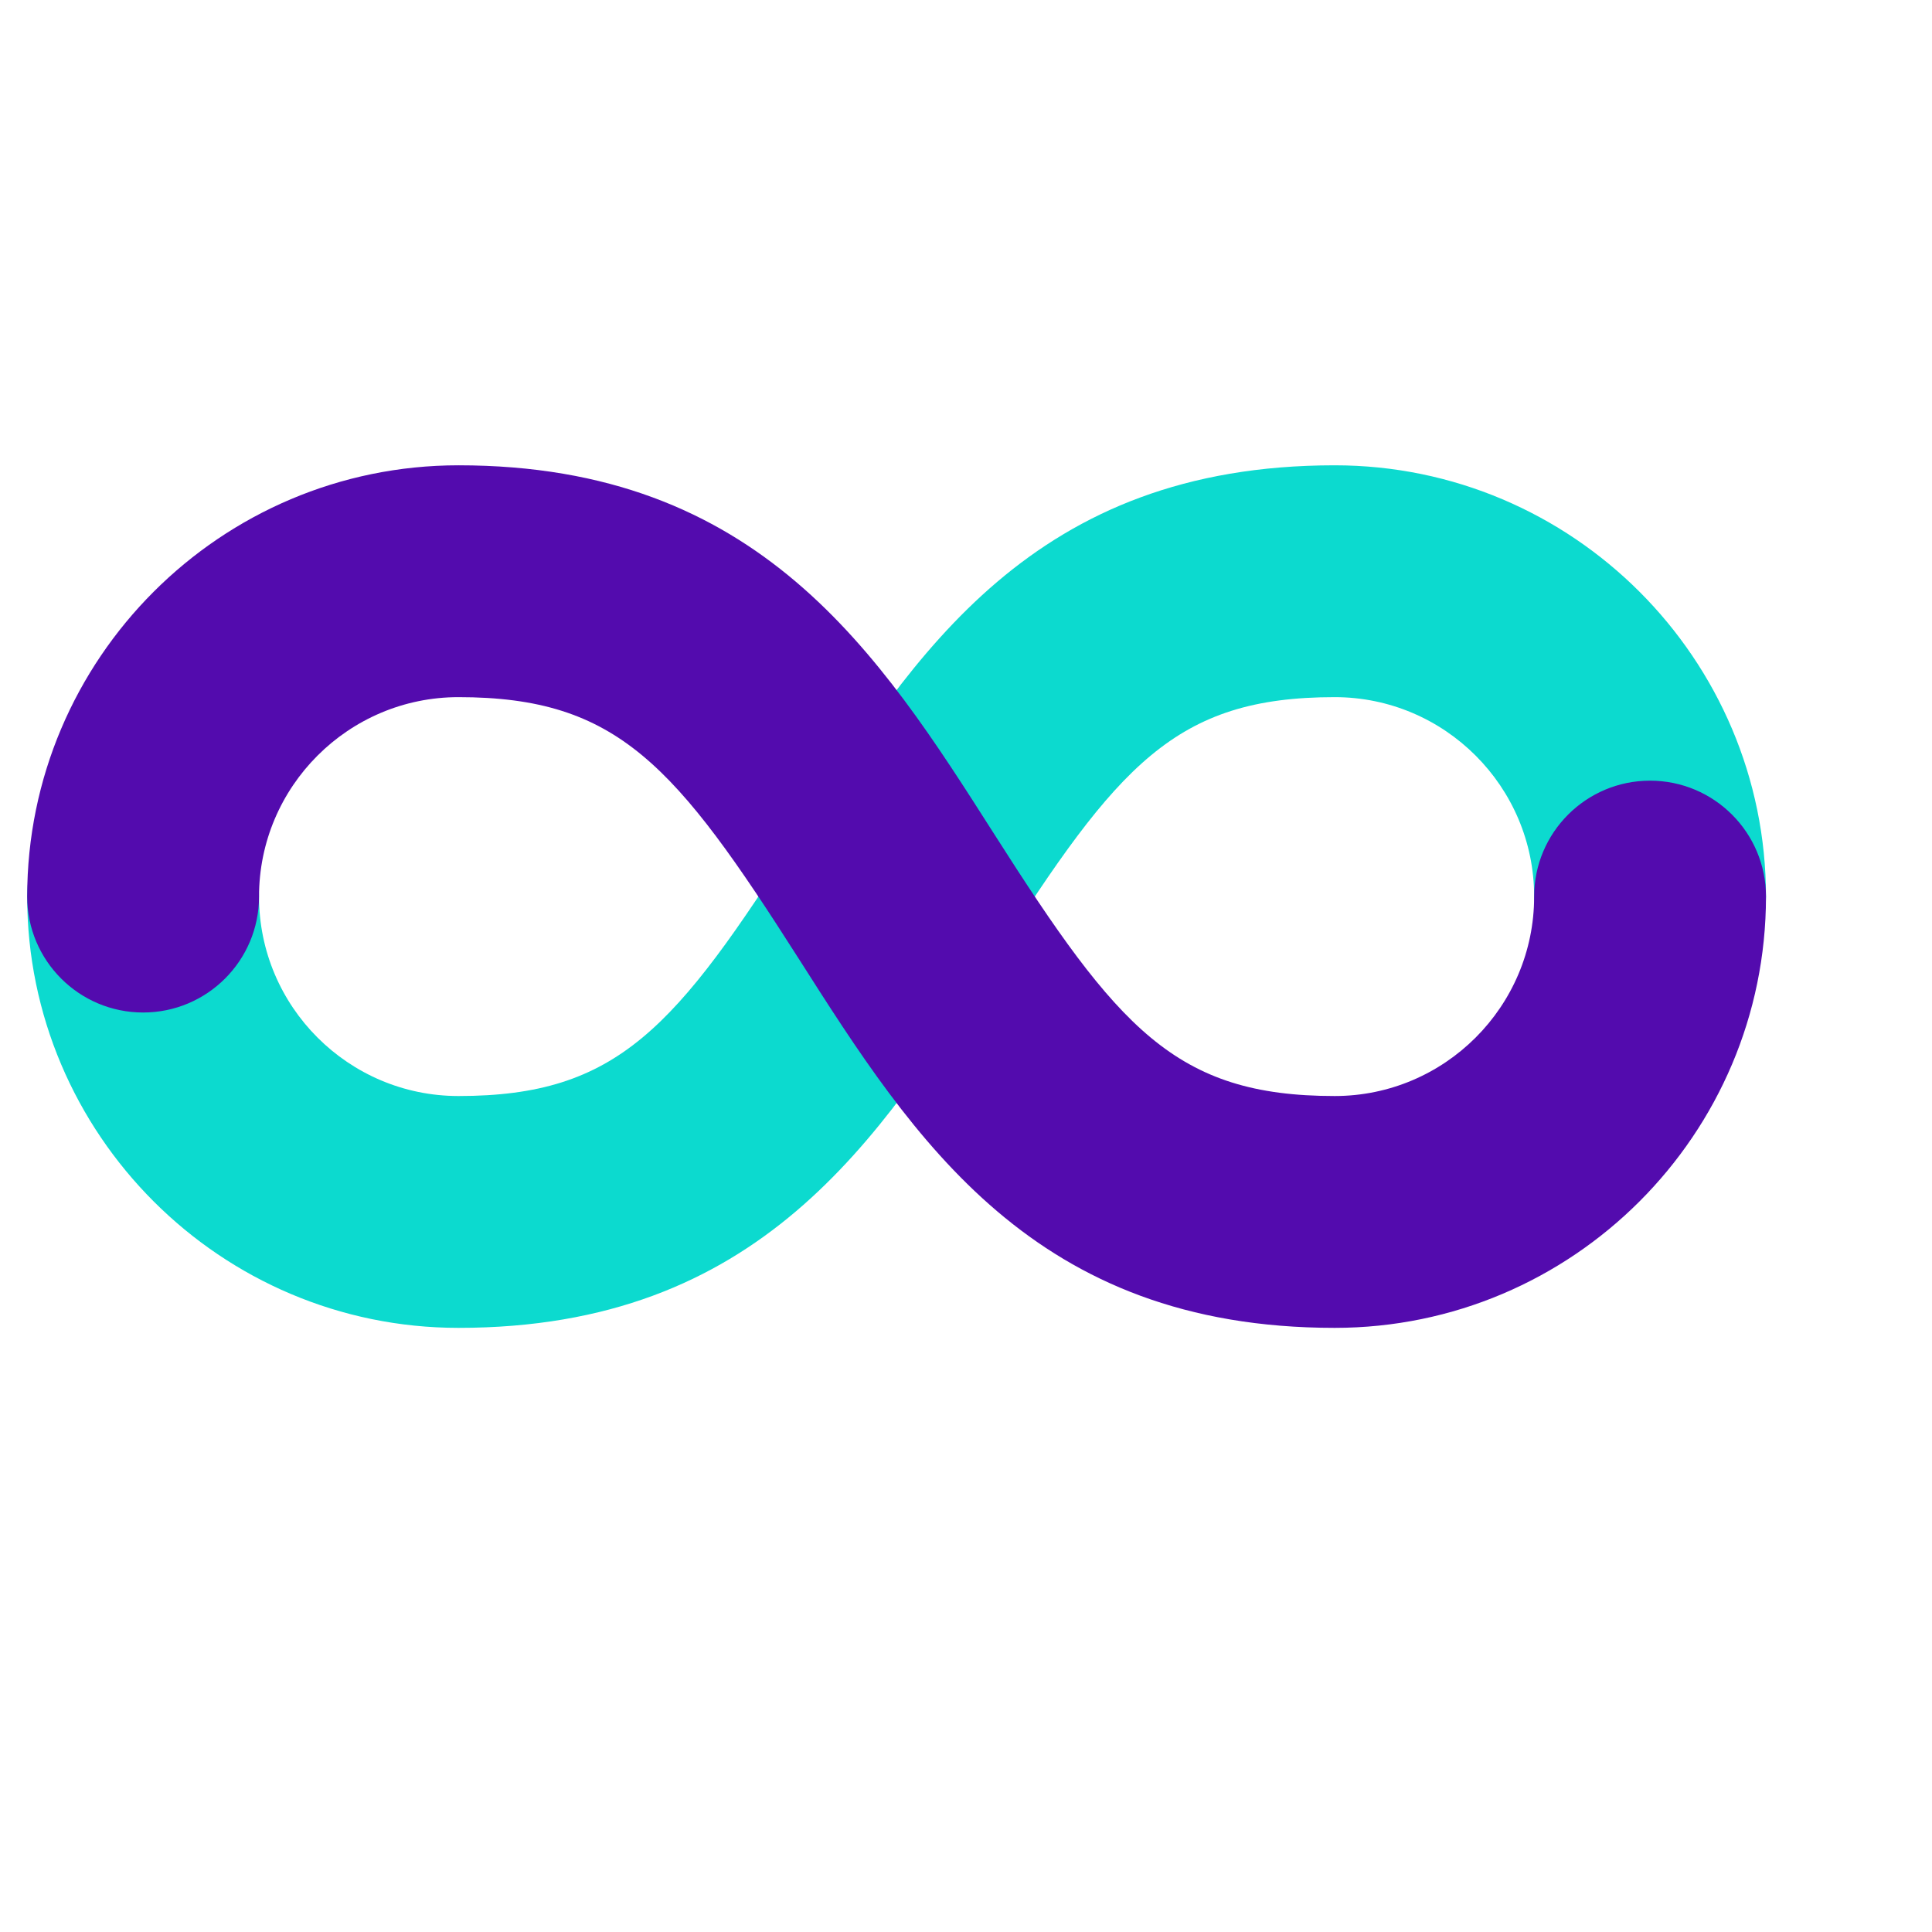 <svg xmlns="http://www.w3.org/2000/svg" xmlns:xlink="http://www.w3.org/1999/xlink" version="1.1" width="100"
	height="100" viewBox="0 0 100 100" xml:space="preserve">

	<defs>
	</defs>
	<g style="
			stroke: none; 
			stroke-width: 0; 
			stroke-dasharray: none; 
			stroke-linecap: butt; 
			stroke-linejoin: miter; 
			stroke-miterlimit: 10;
 			fill: none;
 			fill-rule: nonzero;
 			opacity: 1;" transform="
			translate(1.407 1.407) 
			scale(1 1 )
		">
		<path d=" M 67.677 22.677 
			c -15.57 0 -21.755 9.709 -27.737 19.099 
			c -6.393 10.035 -9.366 13.547 -17.617 13.547 
			C 16.631 55.323 12 50.692 12 45 
			c 0 -3.313 -2.687 -6 -6 -6 s -6 2.687 -6 6 
			c 0 12.309 10.014 22.323 22.323 22.323 
			c 15.571 0 21.756 -9.71 27.738 -19.1 
			c 6.393 -10.035 9.366 -13.546 17.616 -13.546 
			C 73.369 34.677 78 39.308 78 45 
			c 0 3.313 2.687 6 6 6 s 6 -2.687 6 -6 
			C 90 32.691 79.986 22.677 67.677 22.677 
			z" style="
			stroke: none; 
			stroke-width: 1; 
			stroke-dasharray: none; 
			stroke-linecap: butt; 
			stroke-linejoin: miter; 
			stroke-miterlimit: 10;
	 		fill: rgb(12,218,207);
	 		fill-rule: nonzero;
	  		opacity: 1;" transform=" matrix(1 0 0 1 0 0) " stroke-linecap="round" />
		<path d=" 
			M 84 39 
			c -3.313 0 -6 2.687 -6 6 
			c 0 5.692 -4.631 10.323 -10.323 10.323 
			c -8.251 0 -11.224 -3.512 -17.616 -13.547 
			c -5.982 -9.39 -12.167 -19.099 -27.738 -19.099 
			C 10.014 22.677 0 32.691 0 45 
			c 0 3.313 2.687 6 6 6 s 6 -2.687 6 -6 
			c 0 -5.692 4.631 -10.323 10.323 -10.323 
			c 8.251 0 11.224 3.511 17.617 13.546 
			c 5.982 9.39 12.167 19.1 27.737 19.1 
			C 79.986 67.323 90 57.309 90 45 
			C 90 41.687 87.313 39 84 39 
			z
		" style="
			stroke: none; 
			stroke-width: 1; 
			stroke-dasharray: none; 
			stroke-linecap: butt; 
			stroke-linejoin: miter; 
			stroke-miterlimit: 10;
			fill: rgb(83,11,174);
			fill-rule: nonzero;
			opacity: 1;" transform=" matrix(1 0 0 1 0 0) " stroke-linecap="round" />
	</g>
</svg>